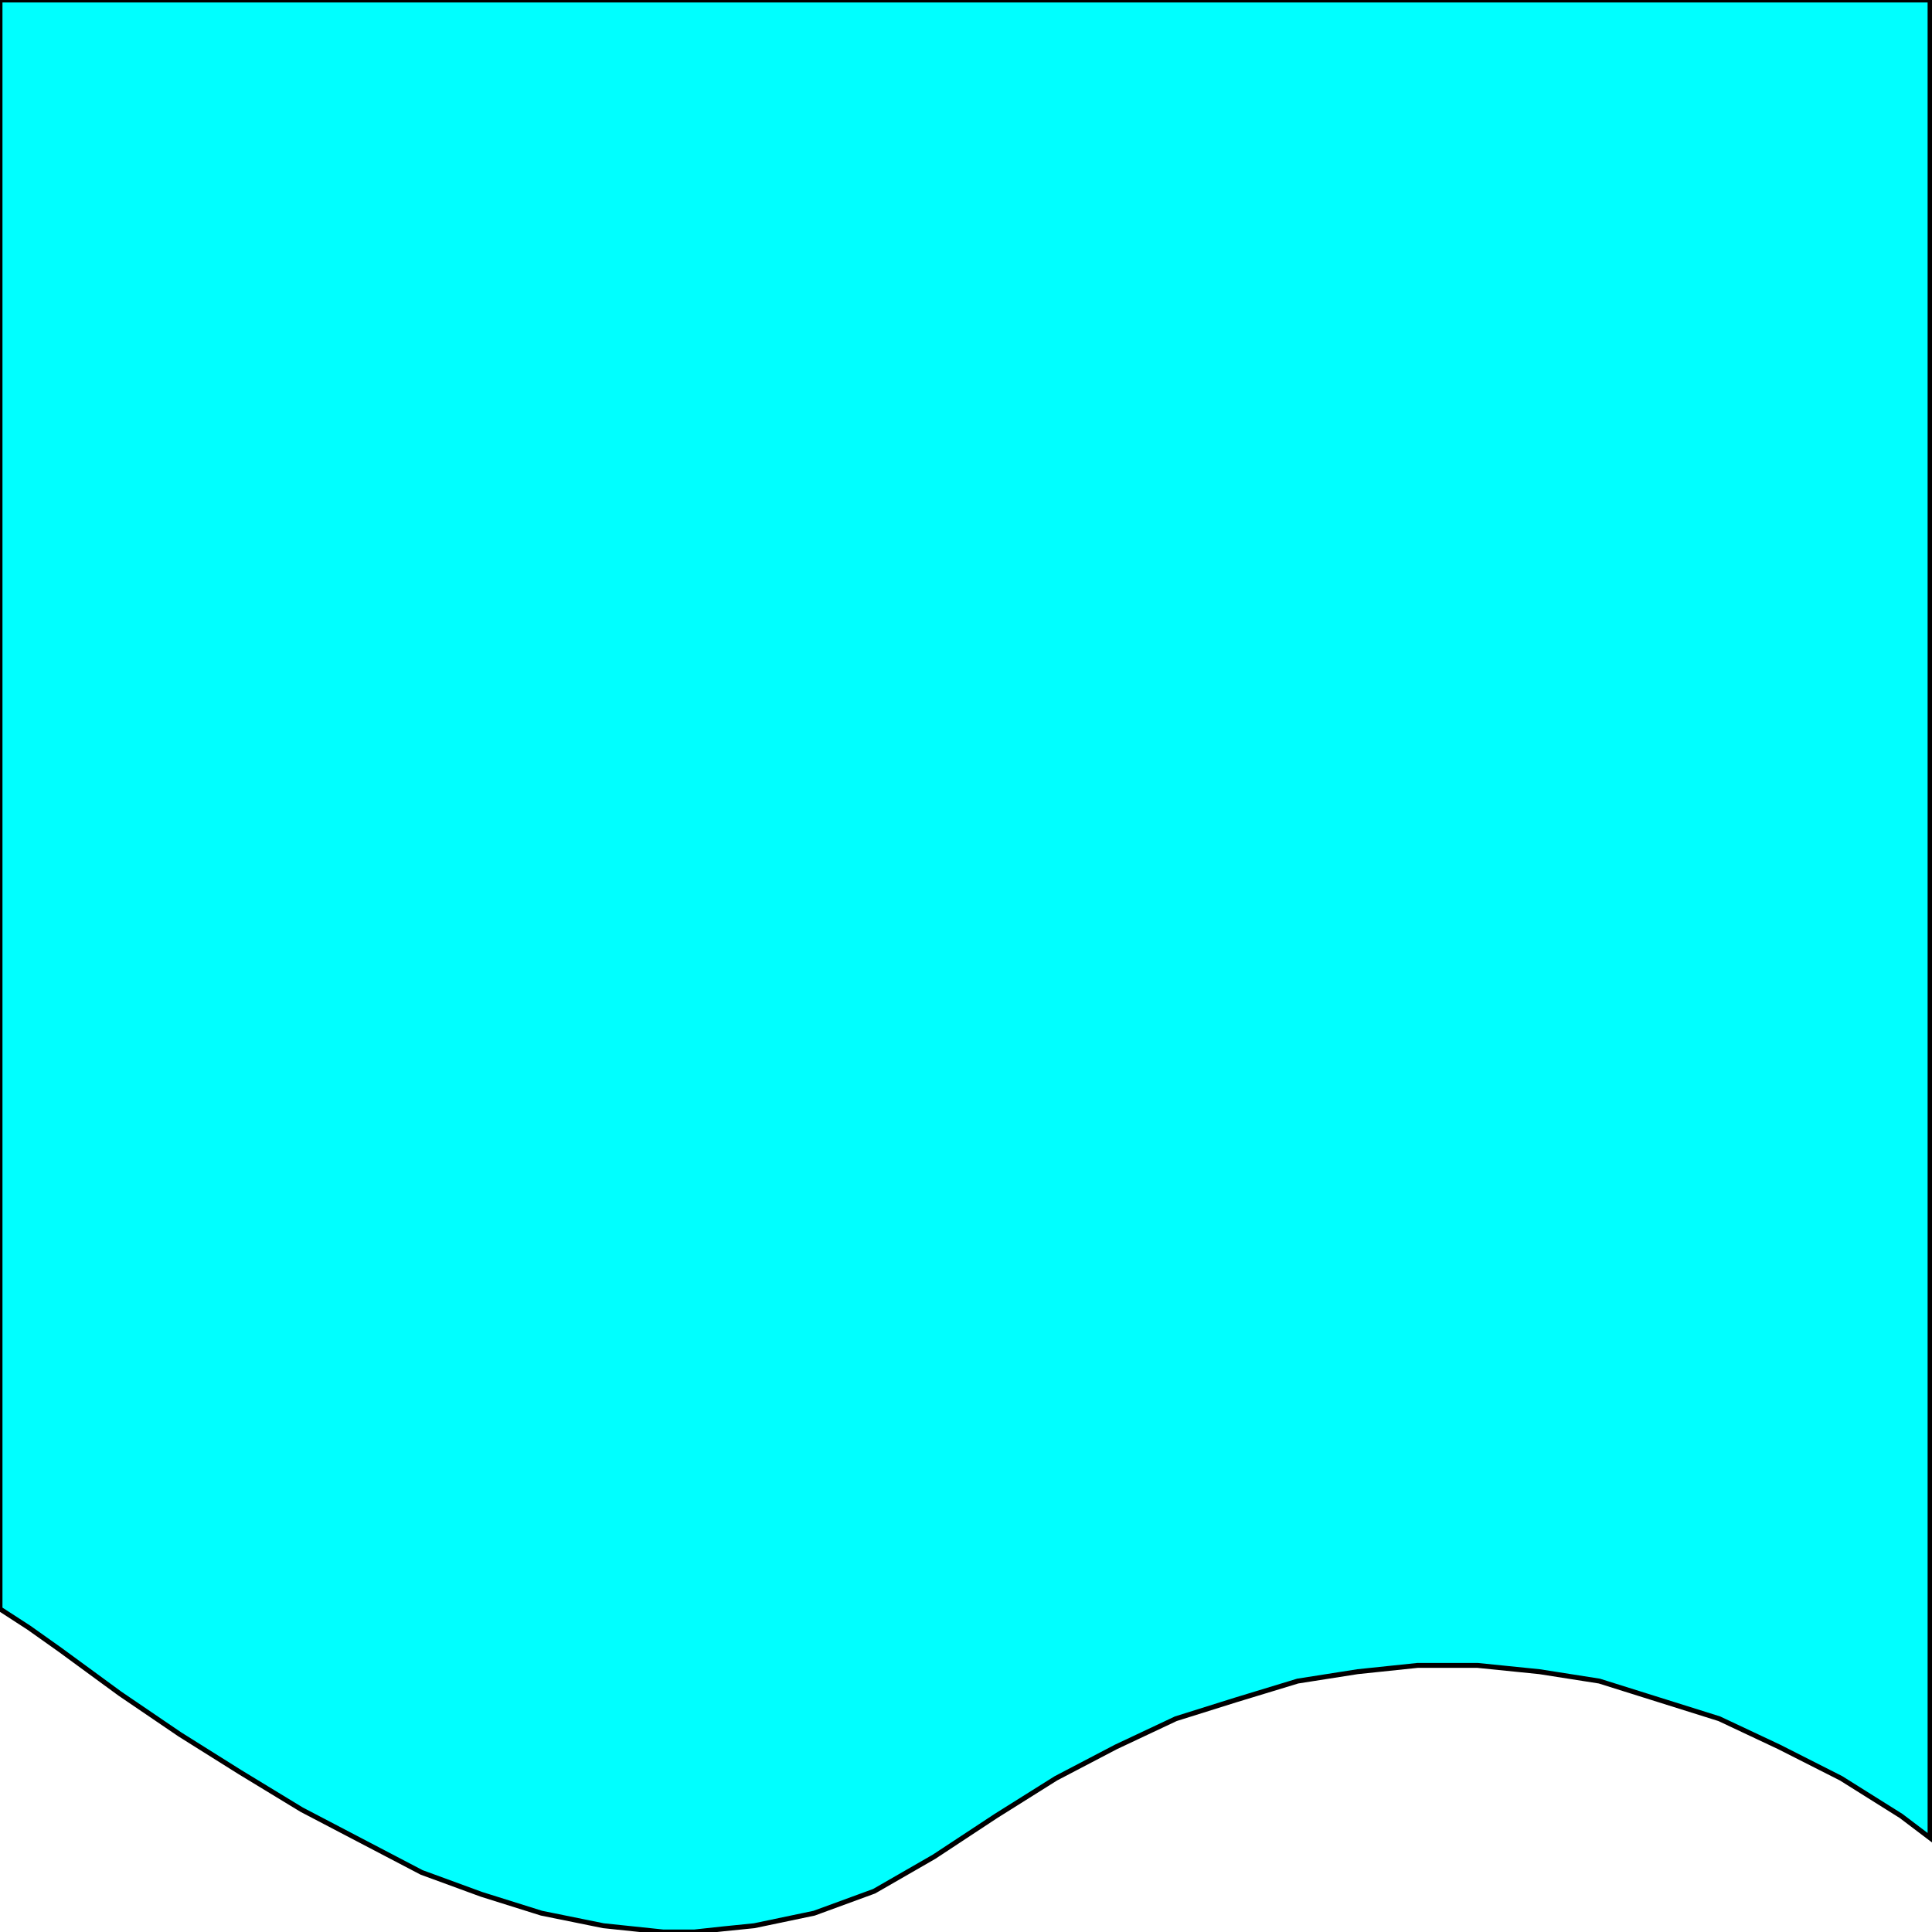 <svg width="150" height="150" viewBox="0 0 150 150" fill="none" xmlns="http://www.w3.org/2000/svg">
<g clip-path="url(#clip0_2109_163451)">
<path d="M0 0H149.85V142.695L147.598 140.99L142.943 138.068L138.138 135.633L133.483 133.442L128.829 131.981L124.174 130.519L119.52 129.789L114.715 129.302H110.06L105.405 129.789L100.751 130.519L95.946 131.981L91.291 133.442L86.637 135.633L81.982 138.068L77.327 140.99L72.522 144.156L67.868 146.834L63.213 148.539L58.559 149.513L56.156 149.756L53.904 150H51.502L46.847 149.513L42.042 148.539L37.387 147.078L32.733 145.373L28.078 142.938L23.423 140.503L18.619 137.581L13.964 134.659L9.309 131.493L4.655 128.084L2.252 126.38L0 124.919V0Z" fill="#00FFFF" stroke="black" stroke-width="0.382"/>
</g>
<defs>
<clipPath id="clip0_2109_163451">
<rect width="150" height="150" fill="white"/>
</clipPath>
</defs>
</svg>
